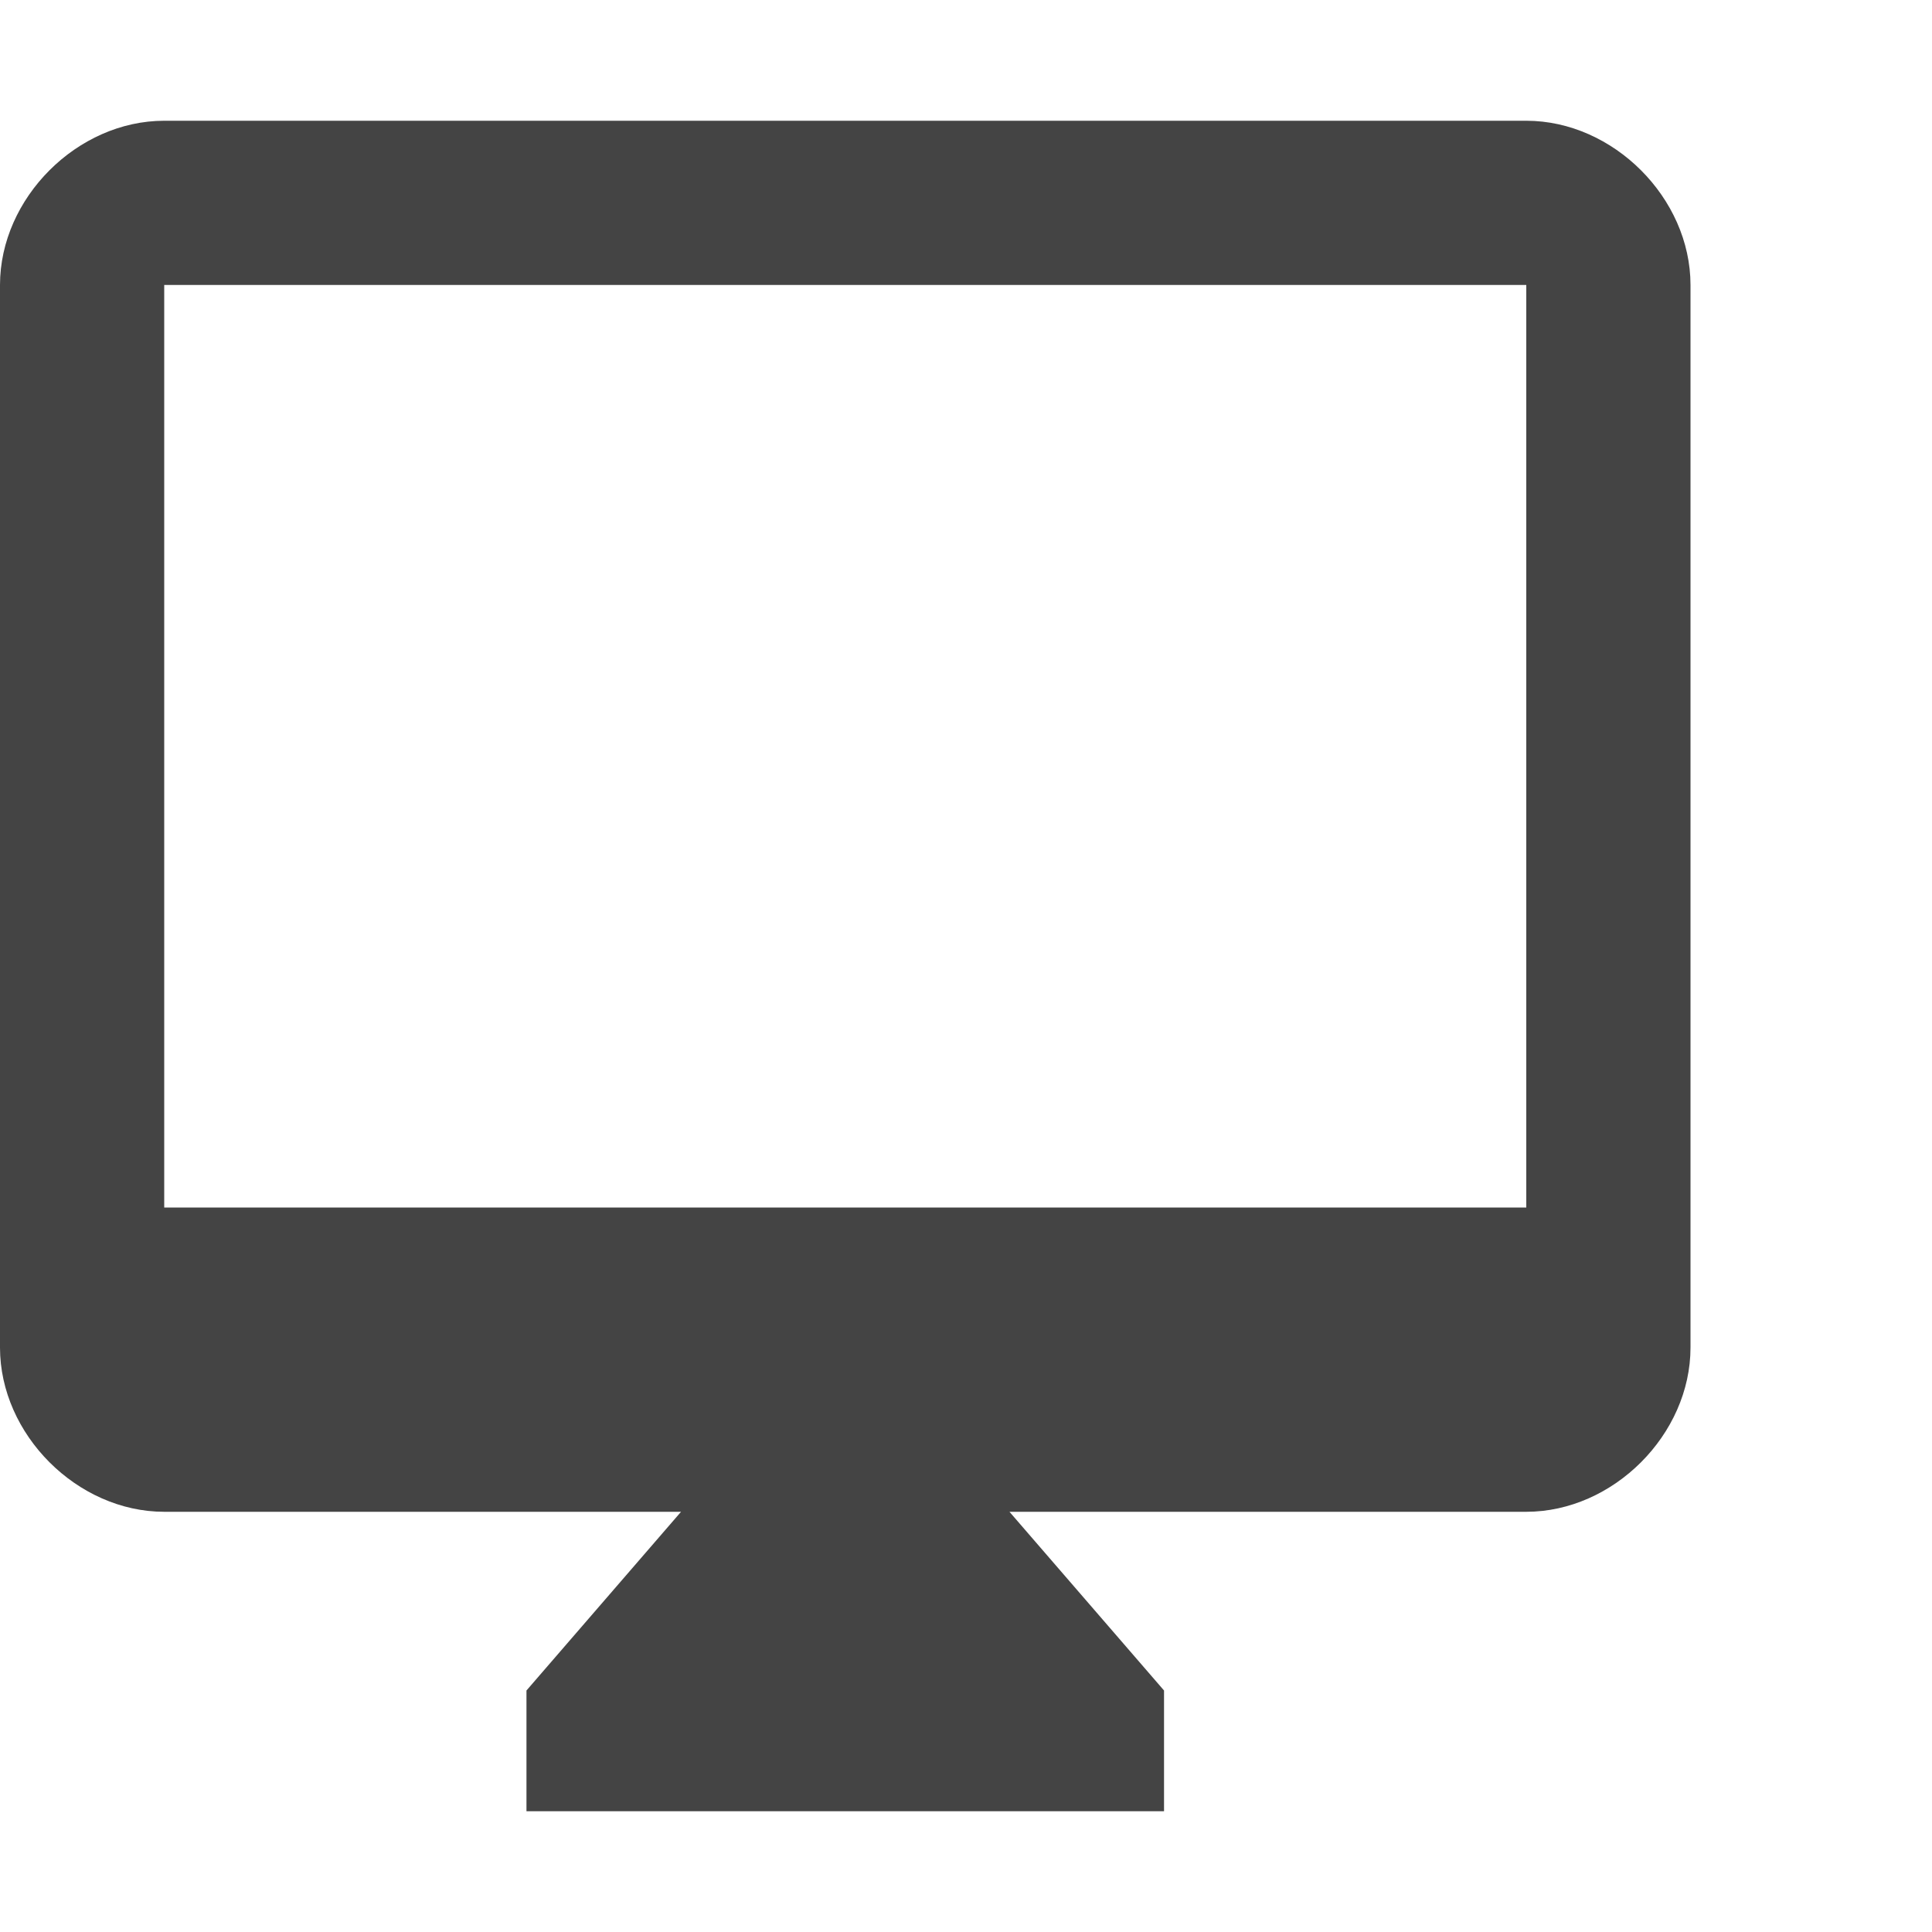 <?xml version="1.0"?><svg xmlns="http://www.w3.org/2000/svg" width="40" height="40" viewBox="0 0 40 40"><path fill="#444" d="m31.6 2.5c1.8 0 3.4 1.6 3.4 3.4v22c0 1.8-1.6 3.4-3.4 3.4h-10.7l3.2 3.7v2.5h-13.2v-2.5l3.2-3.7h-10.7c-1.8 0-3.4-1.6-3.4-3.4v-22c0-1.8 1.6-3.4 3.4-3.4h28.2z m0 22.5v-19.1h-28.2v19.1h28.2z"></path></svg>